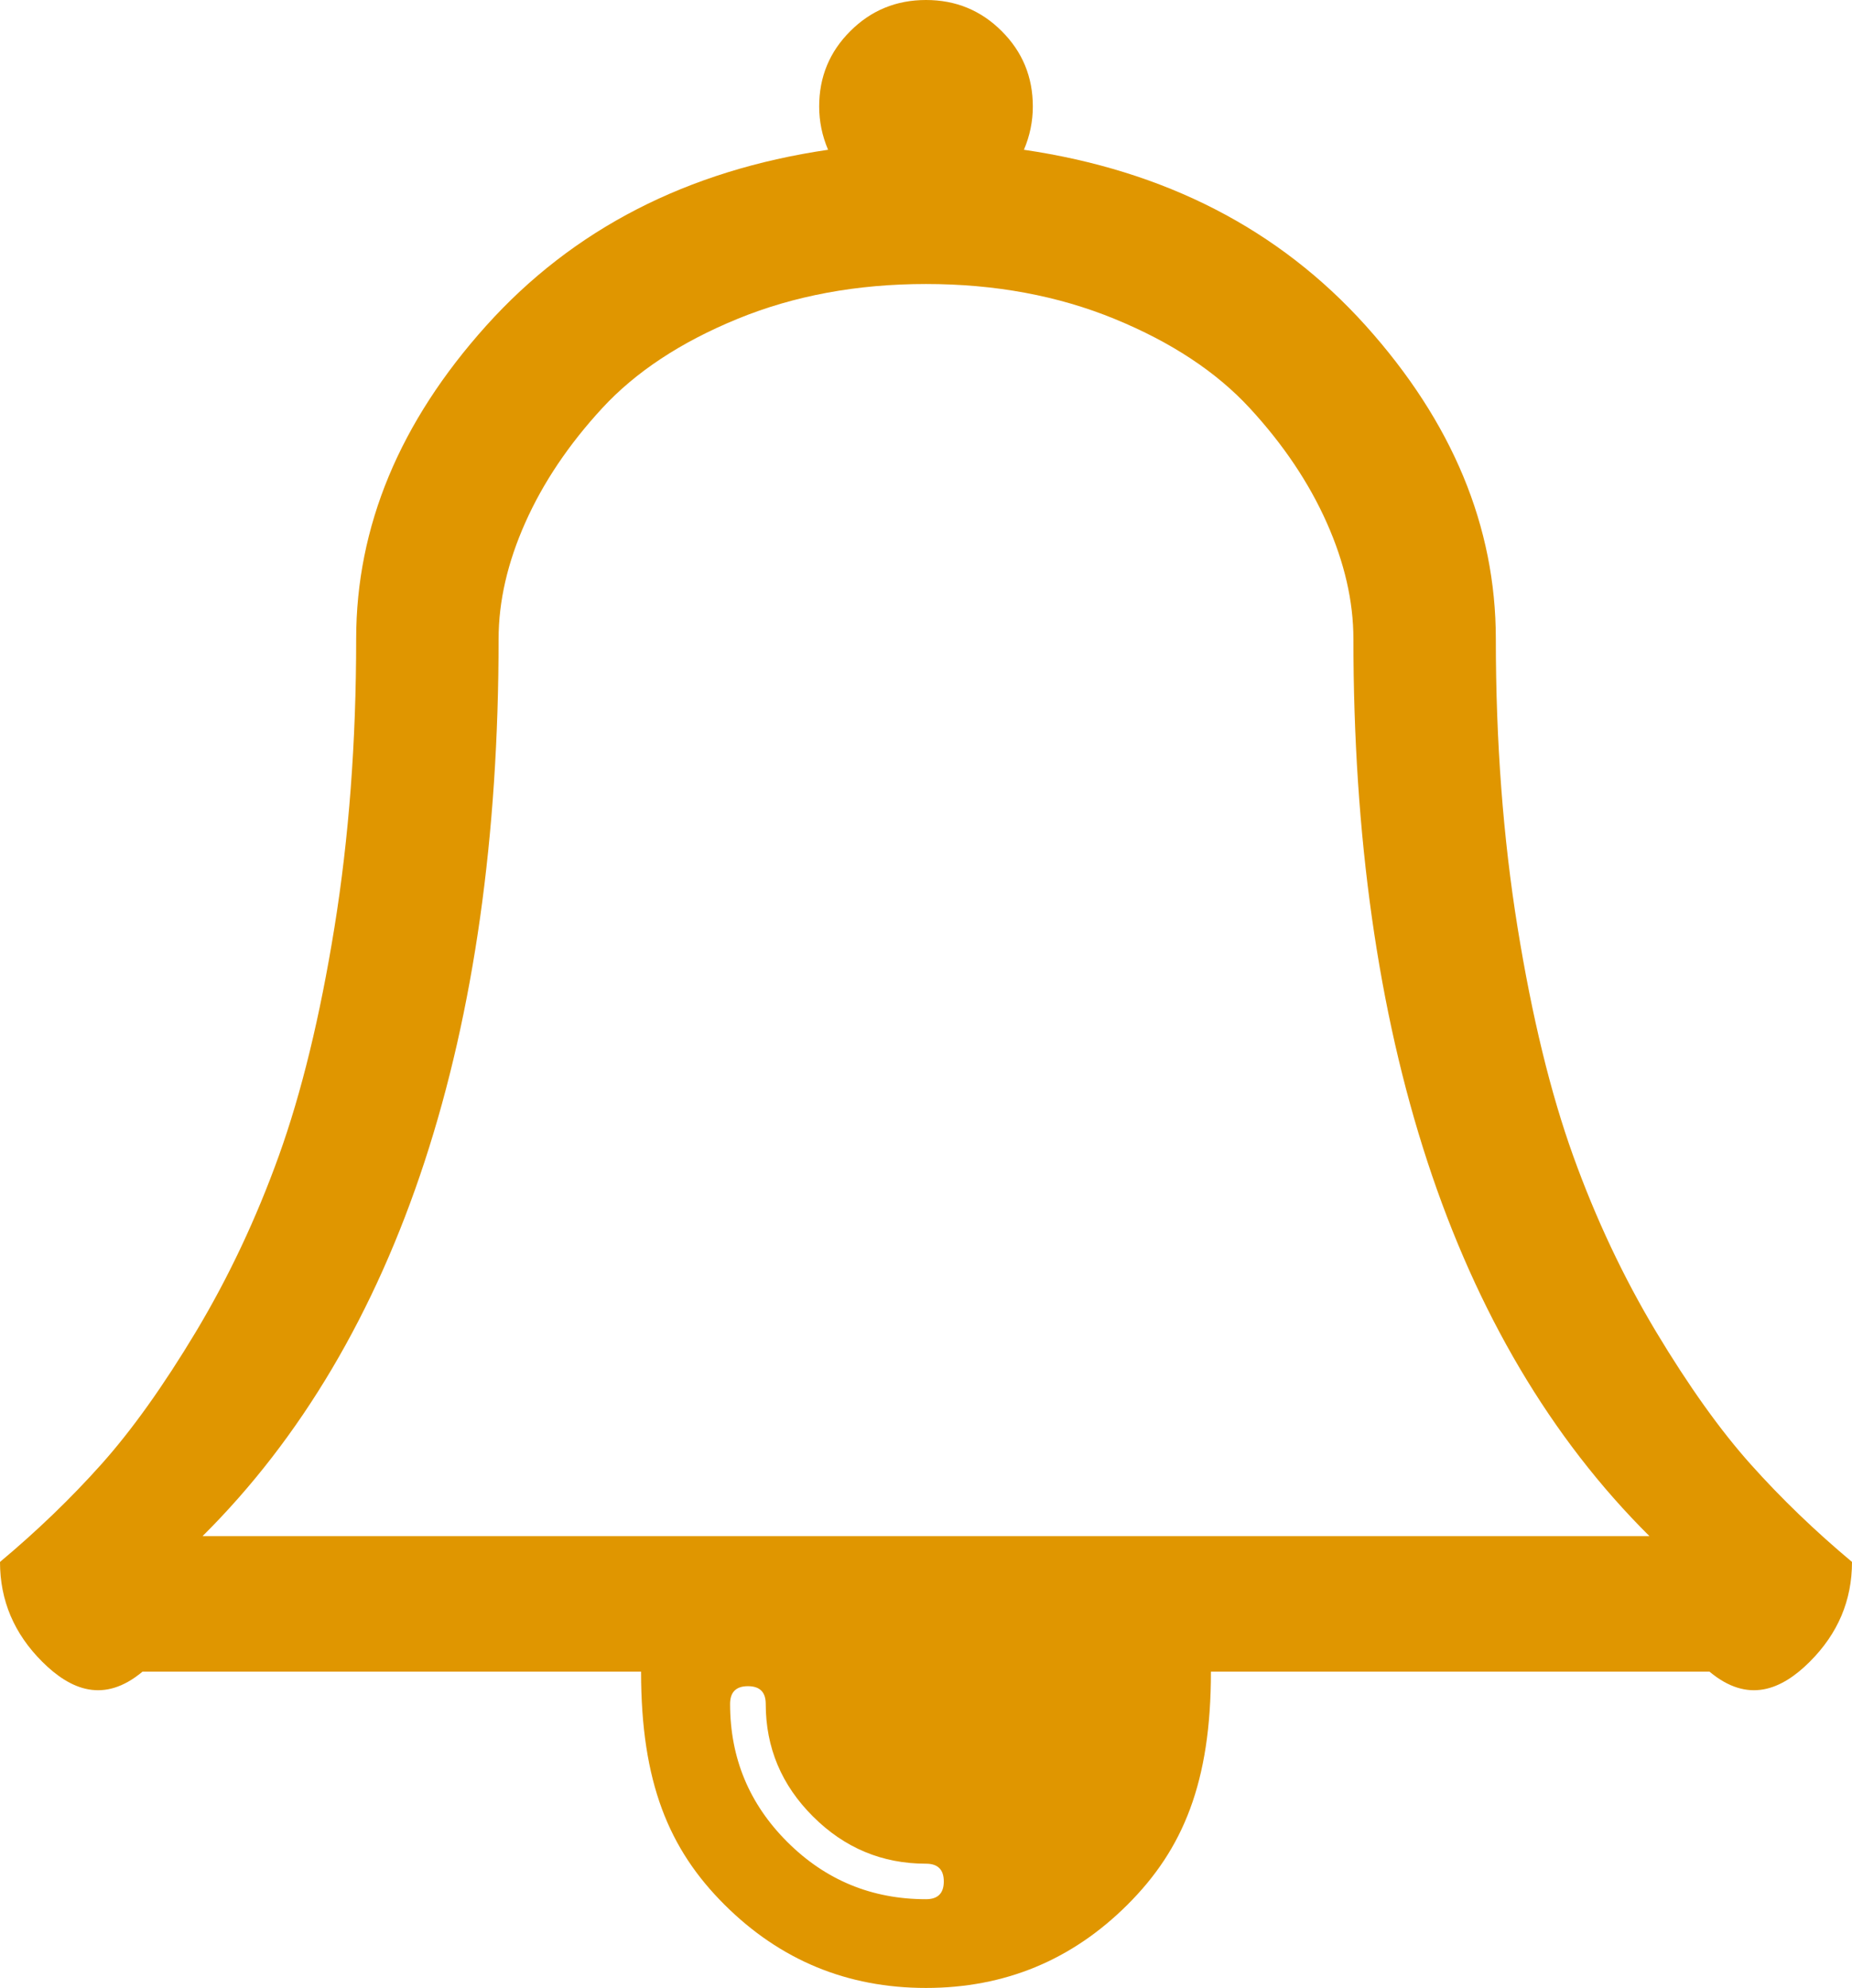 ﻿<?xml version="1.0" encoding="utf-8"?>
<svg version="1.1" xmlns:xlink="http://www.w3.org/1999/xlink" width="41px" height="44px" xmlns="http://www.w3.org/2000/svg">
  <g transform="matrix(1 0 0 1 -175 -41 )">
    <path d="M 20.5 42.036  C 20.763 42.036  20.894 41.905  20.894 41.643  C 20.894 41.381  20.763 41.25  20.5 41.25  C 19.531 41.25  18.697 40.902  17.999 40.206  C 17.301 39.511  16.952 38.68  16.952 37.714  C 16.952 37.452  16.821 37.321  16.558 37.321  C 16.295 37.321  16.163 37.452  16.163 37.714  C 16.163 38.909  16.586 39.928  17.432 40.771  C 18.278 41.614  19.301 42.036  20.5 42.036  Z M 11.038 14.143  C 11.038 22.851  8.854 29.661  4.484 34  L 36.516 34  C 32.146 29.661  29.962 22.851  29.962 14.143  C 29.962 13.308  29.764 12.449  29.37 11.565  C 28.976 10.681  28.409 9.838  27.67 9.036  C 26.931 8.234  25.933 7.575  24.676 7.059  C 23.42 6.544  22.028 6.286  20.5 6.286  C 18.972 6.286  17.58 6.544  16.324 7.059  C 15.067 7.575  14.069 8.234  13.33 9.036  C 12.591 9.838  12.024 10.681  11.63 11.565  C 11.236 12.449  11.038 13.308  11.038 14.143  Z M 38.758 32.411  C 39.431 33.164  40.179 33.884  41 34.571  C 41 35.423  40.688 36.159  40.064 36.781  C 39.44 37.403  38.7 37.714  37.846 37  L 26.808 37  C 26.808 39.449  26.192 40.931  24.96 42.158  C 23.728 43.386  22.241 44  20.5 44  C 18.759 44  17.272 43.386  16.04 42.158  C 14.808 40.931  14.192 39.449  14.192 37  L 3.154 37  C 2.3 37.714  1.56 37.403  0.936 36.781  C 0.312 36.159  0 35.423  0 34.571  C 0.821 33.884  1.569 33.164  2.242 32.411  C 2.916 31.658  3.614 30.68  4.337 29.477  C 5.059 28.273  5.671 26.976  6.172 25.585  C 6.673 24.193  7.084 22.507  7.404 20.527  C 7.724 18.546  7.885 16.418  7.885 14.143  C 7.885 11.655  8.846 9.343  10.767 7.206  C 12.689 5.07  15.211 3.773  18.332 3.315  C 18.2 3.004  18.135 2.685  18.135 2.357  C 18.135 1.702  18.365 1.146  18.825 0.688  C 19.284 0.229  19.843 0  20.5 0  C 21.157 0  21.716 0.229  22.175 0.688  C 22.635 1.146  22.865 1.702  22.865 2.357  C 22.865 2.685  22.8 3.004  22.668 3.315  C 25.789 3.773  28.311 5.07  30.233 7.206  C 32.154 9.343  33.115 11.655  33.115 14.143  C 33.115 16.418  33.276 18.546  33.596 20.527  C 33.916 22.507  34.327 24.193  34.828 25.585  C 35.329 26.976  35.941 28.273  36.663 29.477  C 37.386 30.68  38.084 31.658  38.758 32.411  Z " fill-rule="nonzero" fill="#e09600" stroke="none" transform="matrix(1 0 0 1 175 41 )" />
  </g>
</svg>